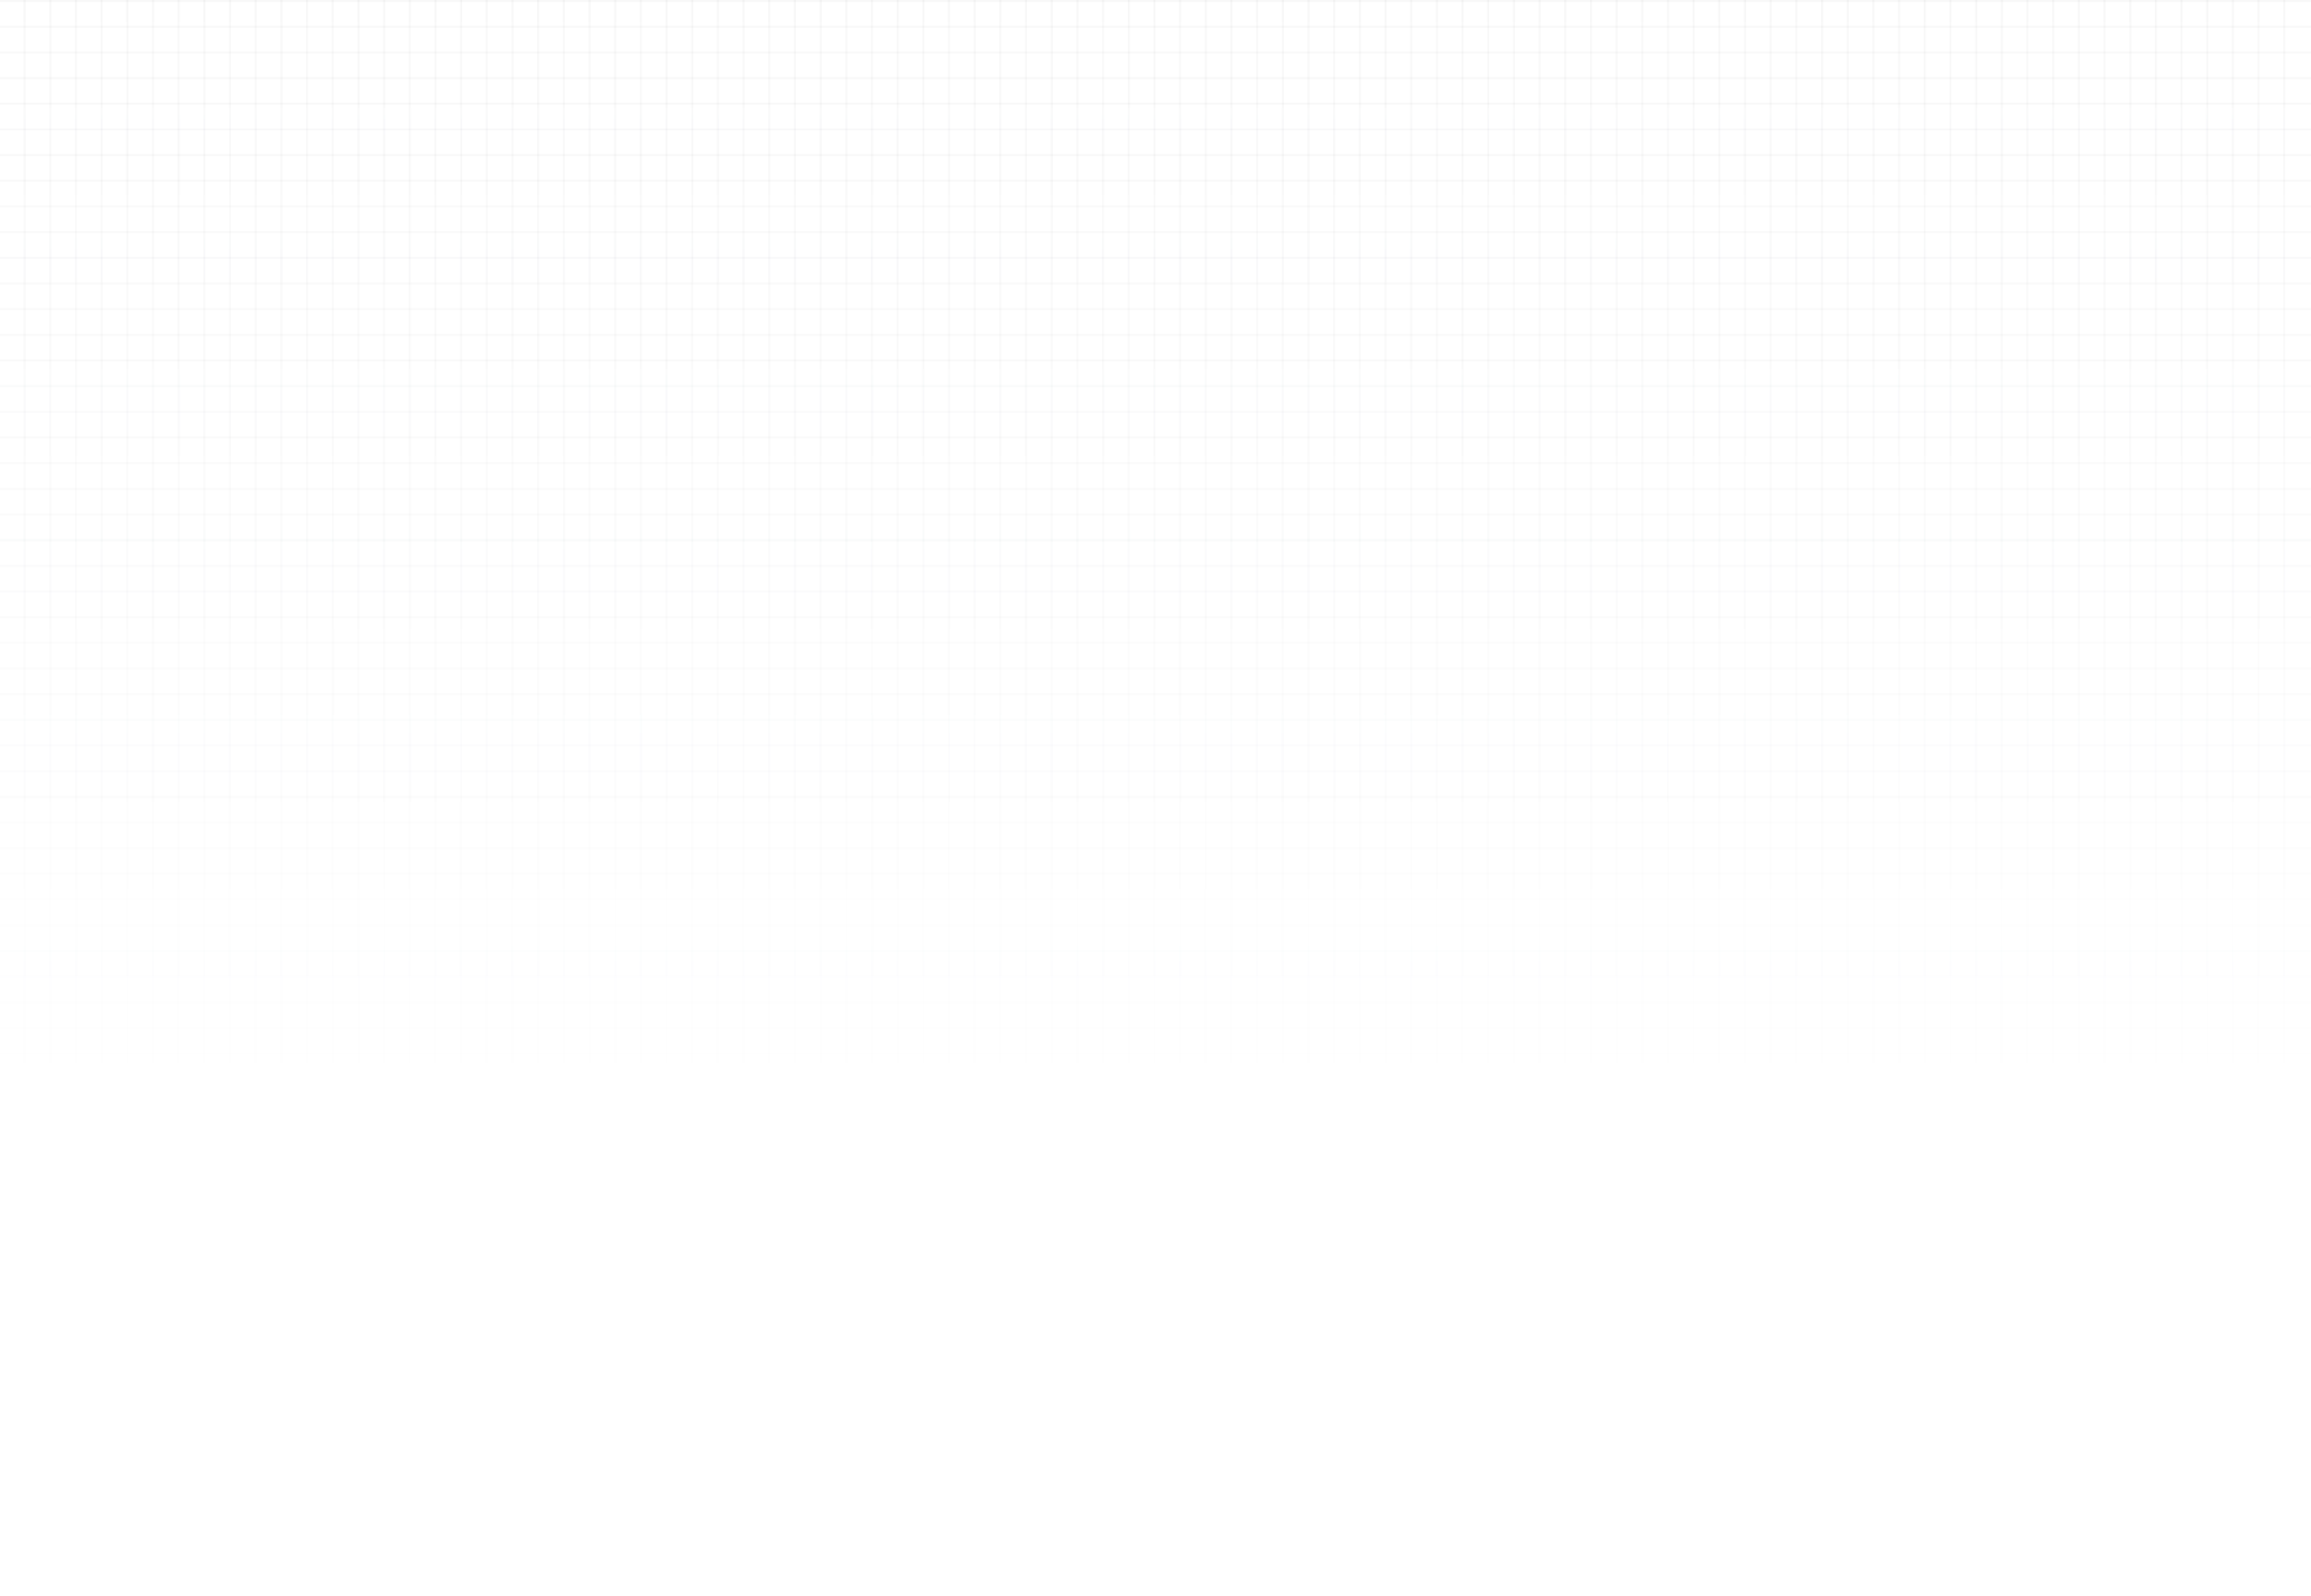<svg width="1728" height="1194" viewBox="0 0 1728 1194" fill="none" xmlns="http://www.w3.org/2000/svg">
<path fill-rule="evenodd" clip-rule="evenodd" d="M17.6 1193.6L17.6 0L19.2 6.99383e-08L19.2 1193.6H17.6Z" fill="url(#paint0_linear_317_100)" fill-opacity="0.05"/>
<path fill-rule="evenodd" clip-rule="evenodd" d="M0 6.99387e-08L1728 6.99383e-08V1.6H0V6.99387e-08Z" fill="url(#paint1_linear_317_100)" fill-opacity="0.05"/>
<path fill-rule="evenodd" clip-rule="evenodd" d="M0 19.2H1728V20.8H0V19.2Z" fill="url(#paint2_linear_317_100)" fill-opacity="0.05"/>
<path fill-rule="evenodd" clip-rule="evenodd" d="M0 38.4H1728V40H0V38.4Z" fill="url(#paint3_linear_317_100)" fill-opacity="0.05"/>
<path fill-rule="evenodd" clip-rule="evenodd" d="M0 57.6H1728V59.2H0V57.6Z" fill="url(#paint4_linear_317_100)" fill-opacity="0.05"/>
<path fill-rule="evenodd" clip-rule="evenodd" d="M0 76.8H1728V78.4H0V76.8Z" fill="url(#paint5_linear_317_100)" fill-opacity="0.05"/>
<path fill-rule="evenodd" clip-rule="evenodd" d="M0 96H1728V97.6H0V96Z" fill="url(#paint6_linear_317_100)" fill-opacity="0.05"/>
<path fill-rule="evenodd" clip-rule="evenodd" d="M0 115.2H1728V116.8H0V115.2Z" fill="url(#paint7_linear_317_100)" fill-opacity="0.05"/>
<path fill-rule="evenodd" clip-rule="evenodd" d="M0 134.4H1728V136H0V134.4Z" fill="url(#paint8_linear_317_100)" fill-opacity="0.05"/>
<path fill-rule="evenodd" clip-rule="evenodd" d="M0 153.6H1728V155.2H0V153.6Z" fill="url(#paint9_linear_317_100)" fill-opacity="0.05"/>
<path fill-rule="evenodd" clip-rule="evenodd" d="M0 172.8H1728V174.4H0V172.8Z" fill="url(#paint10_linear_317_100)" fill-opacity="0.05"/>
<path fill-rule="evenodd" clip-rule="evenodd" d="M0 192H1728V193.6H0V192Z" fill="url(#paint11_linear_317_100)" fill-opacity="0.05"/>
<path fill-rule="evenodd" clip-rule="evenodd" d="M0 211.2H1728V212.8H0V211.2Z" fill="url(#paint12_linear_317_100)" fill-opacity="0.05"/>
<path fill-rule="evenodd" clip-rule="evenodd" d="M0 230.4H1728V232H0V230.4Z" fill="url(#paint13_linear_317_100)" fill-opacity="0.05"/>
<path fill-rule="evenodd" clip-rule="evenodd" d="M0 249.6H1728V251.2H0V249.6Z" fill="url(#paint14_linear_317_100)" fill-opacity="0.05"/>
<path fill-rule="evenodd" clip-rule="evenodd" d="M0 268.8H1728V270.4H0V268.8Z" fill="url(#paint15_linear_317_100)" fill-opacity="0.05"/>
<path fill-rule="evenodd" clip-rule="evenodd" d="M0 288H1728V289.6H0V288Z" fill="url(#paint16_linear_317_100)" fill-opacity="0.05"/>
<path fill-rule="evenodd" clip-rule="evenodd" d="M0 307.2H1728V308.8H0V307.2Z" fill="url(#paint17_linear_317_100)" fill-opacity="0.05"/>
<path fill-rule="evenodd" clip-rule="evenodd" d="M0 326.4H1728V328H0V326.4Z" fill="url(#paint18_linear_317_100)" fill-opacity="0.05"/>
<path fill-rule="evenodd" clip-rule="evenodd" d="M0 345.6H1728V347.2H0V345.6Z" fill="url(#paint19_linear_317_100)" fill-opacity="0.05"/>
<path fill-rule="evenodd" clip-rule="evenodd" d="M0 364.8H1728V366.4H0V364.8Z" fill="url(#paint20_linear_317_100)" fill-opacity="0.05"/>
<path fill-rule="evenodd" clip-rule="evenodd" d="M0 384H1728V385.6H0V384Z" fill="url(#paint21_linear_317_100)" fill-opacity="0.05"/>
<path fill-rule="evenodd" clip-rule="evenodd" d="M0 403.2H1728V404.8H0V403.2Z" fill="url(#paint22_linear_317_100)" fill-opacity="0.05"/>
<path fill-rule="evenodd" clip-rule="evenodd" d="M0 422.4H1728V424H0V422.4Z" fill="url(#paint23_linear_317_100)" fill-opacity="0.05"/>
<path fill-rule="evenodd" clip-rule="evenodd" d="M0 441.6H1728V443.2H0V441.6Z" fill="url(#paint24_linear_317_100)" fill-opacity="0.05"/>
<path fill-rule="evenodd" clip-rule="evenodd" d="M0 460.8H1728V462.4H0V460.8Z" fill="url(#paint25_linear_317_100)" fill-opacity="0.05"/>
<path fill-rule="evenodd" clip-rule="evenodd" d="M0 480H1728V481.6H0V480Z" fill="url(#paint26_linear_317_100)" fill-opacity="0.05"/>
<path fill-rule="evenodd" clip-rule="evenodd" d="M0 499.2H1728V500.8H0V499.2Z" fill="url(#paint27_linear_317_100)" fill-opacity="0.05"/>
<path fill-rule="evenodd" clip-rule="evenodd" d="M0 518.4H1728V520H0V518.4Z" fill="url(#paint28_linear_317_100)" fill-opacity="0.05"/>
<path fill-rule="evenodd" clip-rule="evenodd" d="M0 537.6H1728V539.2H0V537.6Z" fill="url(#paint29_linear_317_100)" fill-opacity="0.05"/>
<path fill-rule="evenodd" clip-rule="evenodd" d="M0 556.8H1728V558.4H0V556.8Z" fill="url(#paint30_linear_317_100)" fill-opacity="0.05"/>
<path fill-rule="evenodd" clip-rule="evenodd" d="M0 576H1728V577.6H0V576Z" fill="url(#paint31_linear_317_100)" fill-opacity="0.05"/>
<path fill-rule="evenodd" clip-rule="evenodd" d="M0 595.2H1728V596.8H0V595.2Z" fill="url(#paint32_linear_317_100)" fill-opacity="0.05"/>
<path fill-rule="evenodd" clip-rule="evenodd" d="M0 614.4H1728V616H0V614.4Z" fill="url(#paint33_linear_317_100)" fill-opacity="0.05"/>
<path fill-rule="evenodd" clip-rule="evenodd" d="M0 633.6H1728V635.2H0V633.6Z" fill="url(#paint34_linear_317_100)" fill-opacity="0.05"/>
<path fill-rule="evenodd" clip-rule="evenodd" d="M0 652.8H1728V654.4H0V652.8Z" fill="url(#paint35_linear_317_100)" fill-opacity="0.05"/>
<path fill-rule="evenodd" clip-rule="evenodd" d="M0 672H1728V673.6H0V672Z" fill="url(#paint36_linear_317_100)" fill-opacity="0.05"/>
<path fill-rule="evenodd" clip-rule="evenodd" d="M0 691.2H1728V692.8H0V691.2Z" fill="url(#paint37_linear_317_100)" fill-opacity="0.05"/>
<path fill-rule="evenodd" clip-rule="evenodd" d="M0 710.4H1728V712H0V710.4Z" fill="url(#paint38_linear_317_100)" fill-opacity="0.05"/>
<path fill-rule="evenodd" clip-rule="evenodd" d="M0 729.6H1728V731.2H0V729.6Z" fill="url(#paint39_linear_317_100)" fill-opacity="0.05"/>
<path fill-rule="evenodd" clip-rule="evenodd" d="M0 748.8H1728V750.4H0V748.8Z" fill="url(#paint40_linear_317_100)" fill-opacity="0.05"/>
<path fill-rule="evenodd" clip-rule="evenodd" d="M0 768H1728V769.6H0V768Z" fill="url(#paint41_linear_317_100)" fill-opacity="0.05"/>
<path fill-rule="evenodd" clip-rule="evenodd" d="M0 787.2H1728V788.8H0V787.2Z" fill="url(#paint42_linear_317_100)" fill-opacity="0.05"/>
<path fill-rule="evenodd" clip-rule="evenodd" d="M0 806.4H1728V808H0V806.4Z" fill="url(#paint43_linear_317_100)" fill-opacity="0.05"/>
<path fill-rule="evenodd" clip-rule="evenodd" d="M0 825.6H1728V827.2H0V825.6Z" fill="url(#paint44_linear_317_100)" fill-opacity="0.05"/>
<path fill-rule="evenodd" clip-rule="evenodd" d="M0 844.8H1728V846.4H0V844.8Z" fill="url(#paint45_linear_317_100)" fill-opacity="0.05"/>
<path fill-rule="evenodd" clip-rule="evenodd" d="M0 864H1728V865.6H0V864Z" fill="url(#paint46_linear_317_100)" fill-opacity="0.05"/>
<path fill-rule="evenodd" clip-rule="evenodd" d="M0 883.2H1728V884.8H0V883.2Z" fill="url(#paint47_linear_317_100)" fill-opacity="0.05"/>
<path fill-rule="evenodd" clip-rule="evenodd" d="M0 902.4H1728V904H0V902.4Z" fill="url(#paint48_linear_317_100)" fill-opacity="0.05"/>
<path fill-rule="evenodd" clip-rule="evenodd" d="M0 921.6H1728V923.2H0V921.6Z" fill="url(#paint49_linear_317_100)" fill-opacity="0.05"/>
<path fill-rule="evenodd" clip-rule="evenodd" d="M0 940.8H1728V942.4H0V940.8Z" fill="url(#paint50_linear_317_100)" fill-opacity="0.05"/>
<path fill-rule="evenodd" clip-rule="evenodd" d="M0 960H1728V961.6H0V960Z" fill="url(#paint51_linear_317_100)" fill-opacity="0.05"/>
<path fill-rule="evenodd" clip-rule="evenodd" d="M0 979.2H1728V980.8H0V979.2Z" fill="url(#paint52_linear_317_100)" fill-opacity="0.05"/>
<path fill-rule="evenodd" clip-rule="evenodd" d="M0 998.4H1728V1000H0V998.4Z" fill="url(#paint53_linear_317_100)" fill-opacity="0.05"/>
<path fill-rule="evenodd" clip-rule="evenodd" d="M0 1017.6H1728V1019.2H0V1017.6Z" fill="url(#paint54_linear_317_100)" fill-opacity="0.05"/>
<path fill-rule="evenodd" clip-rule="evenodd" d="M0 1036.8H1728V1038.4H0V1036.8Z" fill="url(#paint55_linear_317_100)" fill-opacity="0.05"/>
<path fill-rule="evenodd" clip-rule="evenodd" d="M0 1056H1728V1057.6H0V1056Z" fill="url(#paint56_linear_317_100)" fill-opacity="0.05"/>
<path fill-rule="evenodd" clip-rule="evenodd" d="M0 1075.2H1728V1076.8H0V1075.2Z" fill="url(#paint57_linear_317_100)" fill-opacity="0.05"/>
<path fill-rule="evenodd" clip-rule="evenodd" d="M0 1094.4H1728V1096H0V1094.4Z" fill="url(#paint58_linear_317_100)" fill-opacity="0.05"/>
<path fill-rule="evenodd" clip-rule="evenodd" d="M0 1113.6H1728V1115.2H0V1113.6Z" fill="url(#paint59_linear_317_100)" fill-opacity="0.05"/>
<path fill-rule="evenodd" clip-rule="evenodd" d="M0 1132.8H1728V1134.4H0V1132.8Z" fill="url(#paint60_linear_317_100)" fill-opacity="0.05"/>
<path fill-rule="evenodd" clip-rule="evenodd" d="M0 1152H1728V1153.6H0V1152Z" fill="url(#paint61_linear_317_100)" fill-opacity="0.05"/>
<path fill-rule="evenodd" clip-rule="evenodd" d="M0 1171.2H1728V1172.8H0V1171.2Z" fill="url(#paint62_linear_317_100)" fill-opacity="0.05"/>
<path fill-rule="evenodd" clip-rule="evenodd" d="M0 1190.4H1728V1192H0V1190.4Z" fill="url(#paint63_linear_317_100)" fill-opacity="0.05"/>
<path fill-rule="evenodd" clip-rule="evenodd" d="M36.8 1193.6L36.8 0L38.4 6.99383e-08L38.4 1193.6H36.8Z" fill="url(#paint64_linear_317_100)" fill-opacity="0.05"/>
<path fill-rule="evenodd" clip-rule="evenodd" d="M56 1193.6L56 0L57.6 6.99383e-08L57.6 1193.6H56Z" fill="url(#paint65_linear_317_100)" fill-opacity="0.05"/>
<path fill-rule="evenodd" clip-rule="evenodd" d="M75.2 1193.6L75.2 0L76.8 6.99383e-08L76.8 1193.6H75.2Z" fill="url(#paint66_linear_317_100)" fill-opacity="0.05"/>
<path fill-rule="evenodd" clip-rule="evenodd" d="M94.4 1193.6L94.4 0L96 6.99383e-08L96 1193.6H94.4Z" fill="url(#paint67_linear_317_100)" fill-opacity="0.05"/>
<path fill-rule="evenodd" clip-rule="evenodd" d="M113.6 1193.6L113.6 0L115.2 6.99383e-08L115.2 1193.6H113.6Z" fill="url(#paint68_linear_317_100)" fill-opacity="0.05"/>
<path fill-rule="evenodd" clip-rule="evenodd" d="M132.8 1193.6L132.8 0L134.4 6.99383e-08L134.4 1193.6H132.8Z" fill="url(#paint69_linear_317_100)" fill-opacity="0.05"/>
<path fill-rule="evenodd" clip-rule="evenodd" d="M152 1193.6L152 0L153.6 6.99383e-08L153.6 1193.6H152Z" fill="url(#paint70_linear_317_100)" fill-opacity="0.05"/>
<path fill-rule="evenodd" clip-rule="evenodd" d="M171.2 1193.6L171.2 0L172.8 6.99383e-08L172.8 1193.6H171.2Z" fill="url(#paint71_linear_317_100)" fill-opacity="0.05"/>
<path fill-rule="evenodd" clip-rule="evenodd" d="M190.4 1193.6L190.4 0L192 6.99383e-08L192 1193.6H190.4Z" fill="url(#paint72_linear_317_100)" fill-opacity="0.05"/>
<path fill-rule="evenodd" clip-rule="evenodd" d="M209.6 1193.6L209.6 0L211.2 6.99383e-08L211.2 1193.6H209.6Z" fill="url(#paint73_linear_317_100)" fill-opacity="0.05"/>
<path fill-rule="evenodd" clip-rule="evenodd" d="M228.8 1193.6L228.8 0L230.4 6.99383e-08L230.4 1193.6H228.8Z" fill="url(#paint74_linear_317_100)" fill-opacity="0.05"/>
<path fill-rule="evenodd" clip-rule="evenodd" d="M248 1193.6L248 0L249.6 6.99383e-08L249.6 1193.6H248Z" fill="url(#paint75_linear_317_100)" fill-opacity="0.05"/>
<path fill-rule="evenodd" clip-rule="evenodd" d="M267.2 1193.6L267.2 0L268.8 6.99383e-08L268.8 1193.6H267.2Z" fill="url(#paint76_linear_317_100)" fill-opacity="0.05"/>
<path fill-rule="evenodd" clip-rule="evenodd" d="M286.4 1193.6L286.4 0L288 6.99383e-08L288 1193.6H286.4Z" fill="url(#paint77_linear_317_100)" fill-opacity="0.05"/>
<path fill-rule="evenodd" clip-rule="evenodd" d="M305.6 1193.6L305.6 0L307.2 6.99383e-08L307.2 1193.6H305.6Z" fill="url(#paint78_linear_317_100)" fill-opacity="0.05"/>
<path fill-rule="evenodd" clip-rule="evenodd" d="M324.8 1193.6L324.8 0L326.4 6.99383e-08L326.4 1193.6H324.8Z" fill="url(#paint79_linear_317_100)" fill-opacity="0.05"/>
<path fill-rule="evenodd" clip-rule="evenodd" d="M344 1193.6L344 0L345.6 6.99383e-08L345.6 1193.6H344Z" fill="url(#paint80_linear_317_100)" fill-opacity="0.05"/>
<path fill-rule="evenodd" clip-rule="evenodd" d="M363.2 1193.6L363.2 0L364.8 6.99383e-08L364.8 1193.6H363.2Z" fill="url(#paint81_linear_317_100)" fill-opacity="0.05"/>
<path fill-rule="evenodd" clip-rule="evenodd" d="M382.4 1193.6L382.4 0L384 6.99383e-08L384 1193.6H382.4Z" fill="url(#paint82_linear_317_100)" fill-opacity="0.05"/>
<path fill-rule="evenodd" clip-rule="evenodd" d="M401.6 1193.6L401.6 0L403.2 6.99383e-08L403.2 1193.6H401.6Z" fill="url(#paint83_linear_317_100)" fill-opacity="0.05"/>
<path fill-rule="evenodd" clip-rule="evenodd" d="M420.8 1193.6L420.8 0L422.4 6.99383e-08L422.4 1193.6H420.8Z" fill="url(#paint84_linear_317_100)" fill-opacity="0.05"/>
<path fill-rule="evenodd" clip-rule="evenodd" d="M440 1193.6L440 0L441.6 6.99383e-08L441.6 1193.6H440Z" fill="url(#paint85_linear_317_100)" fill-opacity="0.05"/>
<path fill-rule="evenodd" clip-rule="evenodd" d="M459.2 1193.6L459.2 0L460.8 6.99383e-08L460.8 1193.6H459.2Z" fill="url(#paint86_linear_317_100)" fill-opacity="0.05"/>
<path fill-rule="evenodd" clip-rule="evenodd" d="M478.4 1193.6L478.4 0L480 6.99383e-08L480 1193.6H478.4Z" fill="url(#paint87_linear_317_100)" fill-opacity="0.05"/>
<path fill-rule="evenodd" clip-rule="evenodd" d="M497.6 1193.6L497.6 0L499.2 6.99383e-08L499.2 1193.6H497.6Z" fill="url(#paint88_linear_317_100)" fill-opacity="0.05"/>
<path fill-rule="evenodd" clip-rule="evenodd" d="M516.8 1193.6L516.8 0L518.4 6.99383e-08L518.4 1193.6H516.8Z" fill="url(#paint89_linear_317_100)" fill-opacity="0.05"/>
<path fill-rule="evenodd" clip-rule="evenodd" d="M536 1193.6L536 0L537.6 6.99383e-08L537.6 1193.6H536Z" fill="url(#paint90_linear_317_100)" fill-opacity="0.05"/>
<path fill-rule="evenodd" clip-rule="evenodd" d="M555.2 1193.6L555.2 0L556.8 6.99383e-08L556.8 1193.6H555.2Z" fill="url(#paint91_linear_317_100)" fill-opacity="0.05"/>
<path fill-rule="evenodd" clip-rule="evenodd" d="M574.4 1193.6L574.4 0L576 6.99383e-08L576 1193.6H574.4Z" fill="url(#paint92_linear_317_100)" fill-opacity="0.05"/>
<path fill-rule="evenodd" clip-rule="evenodd" d="M593.6 1193.6L593.6 0L595.2 6.99383e-08L595.2 1193.6H593.6Z" fill="url(#paint93_linear_317_100)" fill-opacity="0.05"/>
<path fill-rule="evenodd" clip-rule="evenodd" d="M612.8 1193.6L612.8 0L614.4 6.99383e-08L614.4 1193.6H612.8Z" fill="url(#paint94_linear_317_100)" fill-opacity="0.05"/>
<path fill-rule="evenodd" clip-rule="evenodd" d="M632 1193.6L632 0L633.6 6.99383e-08L633.6 1193.6H632Z" fill="url(#paint95_linear_317_100)" fill-opacity="0.05"/>
<path fill-rule="evenodd" clip-rule="evenodd" d="M651.2 1193.6L651.2 0L652.8 6.99383e-08L652.8 1193.6H651.2Z" fill="url(#paint96_linear_317_100)" fill-opacity="0.05"/>
<path fill-rule="evenodd" clip-rule="evenodd" d="M670.4 1193.6L670.4 0L672 6.99383e-08L672 1193.6H670.4Z" fill="url(#paint97_linear_317_100)" fill-opacity="0.05"/>
<path fill-rule="evenodd" clip-rule="evenodd" d="M689.6 1193.6L689.6 0L691.2 6.99383e-08L691.2 1193.6H689.6Z" fill="url(#paint98_linear_317_100)" fill-opacity="0.05"/>
<path fill-rule="evenodd" clip-rule="evenodd" d="M708.8 1193.6L708.8 0L710.4 6.99383e-08L710.4 1193.6H708.8Z" fill="url(#paint99_linear_317_100)" fill-opacity="0.05"/>
<path fill-rule="evenodd" clip-rule="evenodd" d="M728 1193.6L728 0L729.6 6.99383e-08L729.6 1193.6H728Z" fill="url(#paint100_linear_317_100)" fill-opacity="0.05"/>
<path fill-rule="evenodd" clip-rule="evenodd" d="M747.2 1193.6L747.2 0L748.8 6.99383e-08L748.8 1193.6H747.2Z" fill="url(#paint101_linear_317_100)" fill-opacity="0.05"/>
<path fill-rule="evenodd" clip-rule="evenodd" d="M766.4 1193.6L766.4 0L768 6.99383e-08L768 1193.6H766.4Z" fill="url(#paint102_linear_317_100)" fill-opacity="0.05"/>
<path fill-rule="evenodd" clip-rule="evenodd" d="M785.6 1193.6L785.6 0L787.2 6.99383e-08L787.2 1193.6H785.6Z" fill="url(#paint103_linear_317_100)" fill-opacity="0.05"/>
<path fill-rule="evenodd" clip-rule="evenodd" d="M804.8 1193.6L804.8 0L806.4 6.99383e-08L806.4 1193.6H804.8Z" fill="url(#paint104_linear_317_100)" fill-opacity="0.05"/>
<path fill-rule="evenodd" clip-rule="evenodd" d="M824 1193.6L824 0L825.6 6.99383e-08L825.6 1193.6H824Z" fill="url(#paint105_linear_317_100)" fill-opacity="0.05"/>
<path fill-rule="evenodd" clip-rule="evenodd" d="M843.2 1193.6L843.2 0L844.8 6.99383e-08L844.8 1193.6H843.2Z" fill="url(#paint106_linear_317_100)" fill-opacity="0.05"/>
<path fill-rule="evenodd" clip-rule="evenodd" d="M862.4 1193.6L862.4 0L864 6.99383e-08L864 1193.6H862.4Z" fill="url(#paint107_linear_317_100)" fill-opacity="0.05"/>
<path fill-rule="evenodd" clip-rule="evenodd" d="M881.6 1193.6L881.6 0L883.2 6.99383e-08L883.2 1193.6H881.6Z" fill="url(#paint108_linear_317_100)" fill-opacity="0.05"/>
<path fill-rule="evenodd" clip-rule="evenodd" d="M900.8 1193.6L900.8 0L902.4 6.99383e-08L902.4 1193.6H900.8Z" fill="url(#paint109_linear_317_100)" fill-opacity="0.05"/>
<path fill-rule="evenodd" clip-rule="evenodd" d="M920 1193.6L920 0L921.6 6.99383e-08L921.6 1193.6H920Z" fill="url(#paint110_linear_317_100)" fill-opacity="0.05"/>
<path fill-rule="evenodd" clip-rule="evenodd" d="M939.2 1193.6L939.2 0L940.8 6.99383e-08L940.8 1193.6H939.2Z" fill="url(#paint111_linear_317_100)" fill-opacity="0.05"/>
<path fill-rule="evenodd" clip-rule="evenodd" d="M958.4 1193.6L958.4 0L960 6.99383e-08L960 1193.6H958.4Z" fill="url(#paint112_linear_317_100)" fill-opacity="0.05"/>
<path fill-rule="evenodd" clip-rule="evenodd" d="M977.6 1193.6L977.6 0L979.2 6.99383e-08L979.2 1193.6H977.6Z" fill="url(#paint113_linear_317_100)" fill-opacity="0.05"/>
<path fill-rule="evenodd" clip-rule="evenodd" d="M996.8 1193.6L996.8 0L998.4 6.99383e-08L998.4 1193.6H996.8Z" fill="url(#paint114_linear_317_100)" fill-opacity="0.05"/>
<path fill-rule="evenodd" clip-rule="evenodd" d="M1016 1193.6L1016 0L1017.6 6.99383e-08L1017.6 1193.6H1016Z" fill="url(#paint115_linear_317_100)" fill-opacity="0.05"/>
<path fill-rule="evenodd" clip-rule="evenodd" d="M1035.2 1193.6L1035.2 0L1036.8 6.99383e-08L1036.8 1193.6H1035.2Z" fill="url(#paint116_linear_317_100)" fill-opacity="0.05"/>
<path fill-rule="evenodd" clip-rule="evenodd" d="M1054.4 1193.6L1054.4 0L1056 6.99383e-08L1056 1193.6H1054.4Z" fill="url(#paint117_linear_317_100)" fill-opacity="0.05"/>
<path fill-rule="evenodd" clip-rule="evenodd" d="M1073.6 1193.6L1073.6 0L1075.2 6.99383e-08L1075.2 1193.6H1073.6Z" fill="url(#paint118_linear_317_100)" fill-opacity="0.05"/>
<path fill-rule="evenodd" clip-rule="evenodd" d="M1092.8 1193.6L1092.8 0L1094.4 6.99383e-08L1094.4 1193.6H1092.8Z" fill="url(#paint119_linear_317_100)" fill-opacity="0.05"/>
<path fill-rule="evenodd" clip-rule="evenodd" d="M1112 1193.6L1112 0L1113.6 6.99383e-08L1113.6 1193.6H1112Z" fill="url(#paint120_linear_317_100)" fill-opacity="0.05"/>
<path fill-rule="evenodd" clip-rule="evenodd" d="M1131.2 1193.6L1131.2 0L1132.8 6.99383e-08L1132.8 1193.6H1131.2Z" fill="url(#paint121_linear_317_100)" fill-opacity="0.05"/>
<path fill-rule="evenodd" clip-rule="evenodd" d="M1150.4 1193.6L1150.4 0L1152 6.99383e-08L1152 1193.6H1150.4Z" fill="url(#paint122_linear_317_100)" fill-opacity="0.05"/>
<path fill-rule="evenodd" clip-rule="evenodd" d="M1169.6 1193.6L1169.6 0L1171.2 6.99383e-08L1171.2 1193.6H1169.6Z" fill="url(#paint123_linear_317_100)" fill-opacity="0.05"/>
<path fill-rule="evenodd" clip-rule="evenodd" d="M1188.8 1193.6L1188.8 0L1190.4 6.99383e-08L1190.4 1193.6H1188.8Z" fill="url(#paint124_linear_317_100)" fill-opacity="0.05"/>
<path fill-rule="evenodd" clip-rule="evenodd" d="M1208 1193.6L1208 0L1209.6 6.99383e-08L1209.6 1193.6H1208Z" fill="url(#paint125_linear_317_100)" fill-opacity="0.05"/>
<path fill-rule="evenodd" clip-rule="evenodd" d="M1227.2 1193.6L1227.2 0L1228.8 6.99383e-08L1228.8 1193.6H1227.2Z" fill="url(#paint126_linear_317_100)" fill-opacity="0.05"/>
<path fill-rule="evenodd" clip-rule="evenodd" d="M1246.4 1193.6L1246.4 0L1248 6.99383e-08L1248 1193.6H1246.4Z" fill="url(#paint127_linear_317_100)" fill-opacity="0.05"/>
<path fill-rule="evenodd" clip-rule="evenodd" d="M1265.6 1193.6L1265.6 0L1267.2 6.99383e-08L1267.2 1193.6H1265.6Z" fill="url(#paint128_linear_317_100)" fill-opacity="0.05"/>
<path fill-rule="evenodd" clip-rule="evenodd" d="M1284.8 1193.6L1284.8 0L1286.4 6.99383e-08L1286.4 1193.6H1284.8Z" fill="url(#paint129_linear_317_100)" fill-opacity="0.05"/>
<path fill-rule="evenodd" clip-rule="evenodd" d="M1304 1193.6L1304 0L1305.6 6.99383e-08L1305.6 1193.6H1304Z" fill="url(#paint130_linear_317_100)" fill-opacity="0.05"/>
<path fill-rule="evenodd" clip-rule="evenodd" d="M1323.2 1193.6L1323.2 0L1324.8 6.99383e-08L1324.8 1193.6H1323.2Z" fill="url(#paint131_linear_317_100)" fill-opacity="0.05"/>
<path fill-rule="evenodd" clip-rule="evenodd" d="M1342.4 1193.6L1342.4 0L1344 6.99383e-08L1344 1193.6H1342.4Z" fill="url(#paint132_linear_317_100)" fill-opacity="0.05"/>
<path fill-rule="evenodd" clip-rule="evenodd" d="M1361.6 1193.6L1361.6 0L1363.2 6.99383e-08L1363.2 1193.6H1361.6Z" fill="url(#paint133_linear_317_100)" fill-opacity="0.05"/>
<path fill-rule="evenodd" clip-rule="evenodd" d="M1380.8 1193.6L1380.8 0L1382.4 6.99383e-08L1382.4 1193.6H1380.8Z" fill="url(#paint134_linear_317_100)" fill-opacity="0.05"/>
<path fill-rule="evenodd" clip-rule="evenodd" d="M1400 1193.6L1400 0L1401.6 6.99383e-08L1401.6 1193.6H1400Z" fill="url(#paint135_linear_317_100)" fill-opacity="0.05"/>
<path fill-rule="evenodd" clip-rule="evenodd" d="M1419.2 1193.6L1419.2 0L1420.8 6.99383e-08L1420.8 1193.6H1419.2Z" fill="url(#paint136_linear_317_100)" fill-opacity="0.05"/>
<path fill-rule="evenodd" clip-rule="evenodd" d="M1438.4 1193.6L1438.4 0L1440 6.99383e-08L1440 1193.6H1438.4Z" fill="url(#paint137_linear_317_100)" fill-opacity="0.05"/>
<path fill-rule="evenodd" clip-rule="evenodd" d="M1457.6 1193.6L1457.6 0L1459.2 6.99383e-08L1459.2 1193.6H1457.6Z" fill="url(#paint138_linear_317_100)" fill-opacity="0.05"/>
<path fill-rule="evenodd" clip-rule="evenodd" d="M1476.8 1193.6L1476.8 0L1478.4 6.99383e-08L1478.4 1193.6H1476.8Z" fill="url(#paint139_linear_317_100)" fill-opacity="0.05"/>
<path fill-rule="evenodd" clip-rule="evenodd" d="M1496 1193.6L1496 0L1497.6 6.99383e-08L1497.6 1193.6H1496Z" fill="url(#paint140_linear_317_100)" fill-opacity="0.05"/>
<path fill-rule="evenodd" clip-rule="evenodd" d="M1515.2 1193.6L1515.2 0L1516.8 6.99383e-08L1516.8 1193.6H1515.2Z" fill="url(#paint141_linear_317_100)" fill-opacity="0.05"/>
<path fill-rule="evenodd" clip-rule="evenodd" d="M1534.4 1193.6L1534.4 0L1536 6.99383e-08L1536 1193.6H1534.4Z" fill="url(#paint142_linear_317_100)" fill-opacity="0.05"/>
<path fill-rule="evenodd" clip-rule="evenodd" d="M1553.6 1193.6L1553.6 0L1555.2 6.99383e-08L1555.2 1193.6H1553.6Z" fill="url(#paint143_linear_317_100)" fill-opacity="0.05"/>
<path fill-rule="evenodd" clip-rule="evenodd" d="M1572.8 1193.6L1572.8 0L1574.4 6.99383e-08L1574.4 1193.6H1572.8Z" fill="url(#paint144_linear_317_100)" fill-opacity="0.05"/>
<path fill-rule="evenodd" clip-rule="evenodd" d="M1592 1193.6L1592 0L1593.6 6.99383e-08L1593.6 1193.6H1592Z" fill="url(#paint145_linear_317_100)" fill-opacity="0.05"/>
<path fill-rule="evenodd" clip-rule="evenodd" d="M1611.2 1193.6L1611.2 0L1612.8 6.99383e-08L1612.8 1193.6H1611.2Z" fill="url(#paint146_linear_317_100)" fill-opacity="0.05"/>
<path fill-rule="evenodd" clip-rule="evenodd" d="M1630.4 1193.6L1630.4 0L1632 6.99383e-08L1632 1193.6H1630.4Z" fill="url(#paint147_linear_317_100)" fill-opacity="0.05"/>
<path fill-rule="evenodd" clip-rule="evenodd" d="M1649.6 1193.6V0L1651.2 6.99383e-08V1193.6H1649.6Z" fill="url(#paint148_linear_317_100)" fill-opacity="0.05"/>
<path fill-rule="evenodd" clip-rule="evenodd" d="M1668.8 1193.6V0L1670.4 6.99383e-08V1193.6H1668.8Z" fill="url(#paint149_linear_317_100)" fill-opacity="0.05"/>
<path fill-rule="evenodd" clip-rule="evenodd" d="M1688 1193.6V0L1689.6 6.99383e-08V1193.6H1688Z" fill="url(#paint150_linear_317_100)" fill-opacity="0.05"/>
<path fill-rule="evenodd" clip-rule="evenodd" d="M1707.2 1193.6V0L1708.8 6.99383e-08V1193.6H1707.2Z" fill="url(#paint151_linear_317_100)" fill-opacity="0.05"/>
<defs>
<linearGradient id="paint0_linear_317_100" x1="864" y1="0" x2="864" y2="1193.6" gradientUnits="userSpaceOnUse">
<stop stop-color="#828282"/>
<stop offset="0.693" stop-color="#3B445B" stop-opacity="0"/>
</linearGradient>
<linearGradient id="paint1_linear_317_100" x1="864" y1="0" x2="864" y2="1193.6" gradientUnits="userSpaceOnUse">
<stop stop-color="#828282"/>
<stop offset="0.693" stop-color="#3B445B" stop-opacity="0"/>
</linearGradient>
<linearGradient id="paint2_linear_317_100" x1="864" y1="0" x2="864" y2="1193.6" gradientUnits="userSpaceOnUse">
<stop stop-color="#828282"/>
<stop offset="0.693" stop-color="#3B445B" stop-opacity="0"/>
</linearGradient>
<linearGradient id="paint3_linear_317_100" x1="864" y1="0" x2="864" y2="1193.6" gradientUnits="userSpaceOnUse">
<stop stop-color="#828282"/>
<stop offset="0.693" stop-color="#3B445B" stop-opacity="0"/>
</linearGradient>
<linearGradient id="paint4_linear_317_100" x1="864" y1="0" x2="864" y2="1193.6" gradientUnits="userSpaceOnUse">
<stop stop-color="#828282"/>
<stop offset="0.693" stop-color="#3B445B" stop-opacity="0"/>
</linearGradient>
<linearGradient id="paint5_linear_317_100" x1="864" y1="0" x2="864" y2="1193.6" gradientUnits="userSpaceOnUse">
<stop stop-color="#828282"/>
<stop offset="0.693" stop-color="#3B445B" stop-opacity="0"/>
</linearGradient>
<linearGradient id="paint6_linear_317_100" x1="864" y1="0" x2="864" y2="1193.6" gradientUnits="userSpaceOnUse">
<stop stop-color="#828282"/>
<stop offset="0.693" stop-color="#3B445B" stop-opacity="0"/>
</linearGradient>
<linearGradient id="paint7_linear_317_100" x1="864" y1="0" x2="864" y2="1193.6" gradientUnits="userSpaceOnUse">
<stop stop-color="#828282"/>
<stop offset="0.693" stop-color="#3B445B" stop-opacity="0"/>
</linearGradient>
<linearGradient id="paint8_linear_317_100" x1="864" y1="0" x2="864" y2="1193.6" gradientUnits="userSpaceOnUse">
<stop stop-color="#828282"/>
<stop offset="0.693" stop-color="#3B445B" stop-opacity="0"/>
</linearGradient>
<linearGradient id="paint9_linear_317_100" x1="864" y1="0" x2="864" y2="1193.6" gradientUnits="userSpaceOnUse">
<stop stop-color="#828282"/>
<stop offset="0.693" stop-color="#3B445B" stop-opacity="0"/>
</linearGradient>
<linearGradient id="paint10_linear_317_100" x1="864" y1="0" x2="864" y2="1193.6" gradientUnits="userSpaceOnUse">
<stop stop-color="#828282"/>
<stop offset="0.693" stop-color="#3B445B" stop-opacity="0"/>
</linearGradient>
<linearGradient id="paint11_linear_317_100" x1="864" y1="0" x2="864" y2="1193.6" gradientUnits="userSpaceOnUse">
<stop stop-color="#828282"/>
<stop offset="0.693" stop-color="#3B445B" stop-opacity="0"/>
</linearGradient>
<linearGradient id="paint12_linear_317_100" x1="864" y1="0" x2="864" y2="1193.6" gradientUnits="userSpaceOnUse">
<stop stop-color="#828282"/>
<stop offset="0.693" stop-color="#3B445B" stop-opacity="0"/>
</linearGradient>
<linearGradient id="paint13_linear_317_100" x1="864" y1="0" x2="864" y2="1193.6" gradientUnits="userSpaceOnUse">
<stop stop-color="#828282"/>
<stop offset="0.693" stop-color="#3B445B" stop-opacity="0"/>
</linearGradient>
<linearGradient id="paint14_linear_317_100" x1="864" y1="0" x2="864" y2="1193.6" gradientUnits="userSpaceOnUse">
<stop stop-color="#828282"/>
<stop offset="0.693" stop-color="#3B445B" stop-opacity="0"/>
</linearGradient>
<linearGradient id="paint15_linear_317_100" x1="864" y1="0" x2="864" y2="1193.6" gradientUnits="userSpaceOnUse">
<stop stop-color="#828282"/>
<stop offset="0.693" stop-color="#3B445B" stop-opacity="0"/>
</linearGradient>
<linearGradient id="paint16_linear_317_100" x1="864" y1="0" x2="864" y2="1193.6" gradientUnits="userSpaceOnUse">
<stop stop-color="#828282"/>
<stop offset="0.693" stop-color="#3B445B" stop-opacity="0"/>
</linearGradient>
<linearGradient id="paint17_linear_317_100" x1="864" y1="0" x2="864" y2="1193.6" gradientUnits="userSpaceOnUse">
<stop stop-color="#828282"/>
<stop offset="0.693" stop-color="#3B445B" stop-opacity="0"/>
</linearGradient>
<linearGradient id="paint18_linear_317_100" x1="864" y1="0" x2="864" y2="1193.6" gradientUnits="userSpaceOnUse">
<stop stop-color="#828282"/>
<stop offset="0.693" stop-color="#3B445B" stop-opacity="0"/>
</linearGradient>
<linearGradient id="paint19_linear_317_100" x1="864" y1="0" x2="864" y2="1193.6" gradientUnits="userSpaceOnUse">
<stop stop-color="#828282"/>
<stop offset="0.693" stop-color="#3B445B" stop-opacity="0"/>
</linearGradient>
<linearGradient id="paint20_linear_317_100" x1="864" y1="0" x2="864" y2="1193.6" gradientUnits="userSpaceOnUse">
<stop stop-color="#828282"/>
<stop offset="0.693" stop-color="#3B445B" stop-opacity="0"/>
</linearGradient>
<linearGradient id="paint21_linear_317_100" x1="864" y1="0" x2="864" y2="1193.6" gradientUnits="userSpaceOnUse">
<stop stop-color="#828282"/>
<stop offset="0.693" stop-color="#3B445B" stop-opacity="0"/>
</linearGradient>
<linearGradient id="paint22_linear_317_100" x1="864" y1="0" x2="864" y2="1193.6" gradientUnits="userSpaceOnUse">
<stop stop-color="#828282"/>
<stop offset="0.693" stop-color="#3B445B" stop-opacity="0"/>
</linearGradient>
<linearGradient id="paint23_linear_317_100" x1="864" y1="0" x2="864" y2="1193.6" gradientUnits="userSpaceOnUse">
<stop stop-color="#828282"/>
<stop offset="0.693" stop-color="#3B445B" stop-opacity="0"/>
</linearGradient>
<linearGradient id="paint24_linear_317_100" x1="864" y1="0" x2="864" y2="1193.6" gradientUnits="userSpaceOnUse">
<stop stop-color="#828282"/>
<stop offset="0.693" stop-color="#3B445B" stop-opacity="0"/>
</linearGradient>
<linearGradient id="paint25_linear_317_100" x1="864" y1="0" x2="864" y2="1193.6" gradientUnits="userSpaceOnUse">
<stop stop-color="#828282"/>
<stop offset="0.693" stop-color="#3B445B" stop-opacity="0"/>
</linearGradient>
<linearGradient id="paint26_linear_317_100" x1="864" y1="0" x2="864" y2="1193.6" gradientUnits="userSpaceOnUse">
<stop stop-color="#828282"/>
<stop offset="0.693" stop-color="#3B445B" stop-opacity="0"/>
</linearGradient>
<linearGradient id="paint27_linear_317_100" x1="864" y1="0" x2="864" y2="1193.6" gradientUnits="userSpaceOnUse">
<stop stop-color="#828282"/>
<stop offset="0.693" stop-color="#3B445B" stop-opacity="0"/>
</linearGradient>
<linearGradient id="paint28_linear_317_100" x1="864" y1="0" x2="864" y2="1193.6" gradientUnits="userSpaceOnUse">
<stop stop-color="#828282"/>
<stop offset="0.693" stop-color="#3B445B" stop-opacity="0"/>
</linearGradient>
<linearGradient id="paint29_linear_317_100" x1="864" y1="0" x2="864" y2="1193.6" gradientUnits="userSpaceOnUse">
<stop stop-color="#828282"/>
<stop offset="0.693" stop-color="#3B445B" stop-opacity="0"/>
</linearGradient>
<linearGradient id="paint30_linear_317_100" x1="864" y1="0" x2="864" y2="1193.6" gradientUnits="userSpaceOnUse">
<stop stop-color="#828282"/>
<stop offset="0.693" stop-color="#3B445B" stop-opacity="0"/>
</linearGradient>
<linearGradient id="paint31_linear_317_100" x1="864" y1="0" x2="864" y2="1193.6" gradientUnits="userSpaceOnUse">
<stop stop-color="#828282"/>
<stop offset="0.693" stop-color="#3B445B" stop-opacity="0"/>
</linearGradient>
<linearGradient id="paint32_linear_317_100" x1="864" y1="0" x2="864" y2="1193.6" gradientUnits="userSpaceOnUse">
<stop stop-color="#828282"/>
<stop offset="0.693" stop-color="#3B445B" stop-opacity="0"/>
</linearGradient>
<linearGradient id="paint33_linear_317_100" x1="864" y1="0" x2="864" y2="1193.6" gradientUnits="userSpaceOnUse">
<stop stop-color="#828282"/>
<stop offset="0.693" stop-color="#3B445B" stop-opacity="0"/>
</linearGradient>
<linearGradient id="paint34_linear_317_100" x1="864" y1="0" x2="864" y2="1193.6" gradientUnits="userSpaceOnUse">
<stop stop-color="#828282"/>
<stop offset="0.693" stop-color="#3B445B" stop-opacity="0"/>
</linearGradient>
<linearGradient id="paint35_linear_317_100" x1="864" y1="0" x2="864" y2="1193.6" gradientUnits="userSpaceOnUse">
<stop stop-color="#828282"/>
<stop offset="0.693" stop-color="#3B445B" stop-opacity="0"/>
</linearGradient>
<linearGradient id="paint36_linear_317_100" x1="864" y1="0" x2="864" y2="1193.6" gradientUnits="userSpaceOnUse">
<stop stop-color="#828282"/>
<stop offset="0.693" stop-color="#3B445B" stop-opacity="0"/>
</linearGradient>
<linearGradient id="paint37_linear_317_100" x1="864" y1="0" x2="864" y2="1193.6" gradientUnits="userSpaceOnUse">
<stop stop-color="#828282"/>
<stop offset="0.693" stop-color="#3B445B" stop-opacity="0"/>
</linearGradient>
<linearGradient id="paint38_linear_317_100" x1="864" y1="0" x2="864" y2="1193.6" gradientUnits="userSpaceOnUse">
<stop stop-color="#828282"/>
<stop offset="0.693" stop-color="#3B445B" stop-opacity="0"/>
</linearGradient>
<linearGradient id="paint39_linear_317_100" x1="864" y1="0" x2="864" y2="1193.6" gradientUnits="userSpaceOnUse">
<stop stop-color="#828282"/>
<stop offset="0.693" stop-color="#3B445B" stop-opacity="0"/>
</linearGradient>
<linearGradient id="paint40_linear_317_100" x1="864" y1="0" x2="864" y2="1193.6" gradientUnits="userSpaceOnUse">
<stop stop-color="#828282"/>
<stop offset="0.693" stop-color="#3B445B" stop-opacity="0"/>
</linearGradient>
<linearGradient id="paint41_linear_317_100" x1="864" y1="0" x2="864" y2="1193.6" gradientUnits="userSpaceOnUse">
<stop stop-color="#828282"/>
<stop offset="0.693" stop-color="#3B445B" stop-opacity="0"/>
</linearGradient>
<linearGradient id="paint42_linear_317_100" x1="864" y1="0" x2="864" y2="1193.6" gradientUnits="userSpaceOnUse">
<stop stop-color="#828282"/>
<stop offset="0.693" stop-color="#3B445B" stop-opacity="0"/>
</linearGradient>
<linearGradient id="paint43_linear_317_100" x1="864" y1="0" x2="864" y2="1193.6" gradientUnits="userSpaceOnUse">
<stop stop-color="#828282"/>
<stop offset="0.693" stop-color="#3B445B" stop-opacity="0"/>
</linearGradient>
<linearGradient id="paint44_linear_317_100" x1="864" y1="0" x2="864" y2="1193.6" gradientUnits="userSpaceOnUse">
<stop stop-color="#828282"/>
<stop offset="0.693" stop-color="#3B445B" stop-opacity="0"/>
</linearGradient>
<linearGradient id="paint45_linear_317_100" x1="864" y1="0" x2="864" y2="1193.6" gradientUnits="userSpaceOnUse">
<stop stop-color="#828282"/>
<stop offset="0.693" stop-color="#3B445B" stop-opacity="0"/>
</linearGradient>
<linearGradient id="paint46_linear_317_100" x1="864" y1="0" x2="864" y2="1193.6" gradientUnits="userSpaceOnUse">
<stop stop-color="#828282"/>
<stop offset="0.693" stop-color="#3B445B" stop-opacity="0"/>
</linearGradient>
<linearGradient id="paint47_linear_317_100" x1="864" y1="0" x2="864" y2="1193.6" gradientUnits="userSpaceOnUse">
<stop stop-color="#828282"/>
<stop offset="0.693" stop-color="#3B445B" stop-opacity="0"/>
</linearGradient>
<linearGradient id="paint48_linear_317_100" x1="864" y1="0" x2="864" y2="1193.6" gradientUnits="userSpaceOnUse">
<stop stop-color="#828282"/>
<stop offset="0.693" stop-color="#3B445B" stop-opacity="0"/>
</linearGradient>
<linearGradient id="paint49_linear_317_100" x1="864" y1="0" x2="864" y2="1193.6" gradientUnits="userSpaceOnUse">
<stop stop-color="#828282"/>
<stop offset="0.693" stop-color="#3B445B" stop-opacity="0"/>
</linearGradient>
<linearGradient id="paint50_linear_317_100" x1="864" y1="0" x2="864" y2="1193.6" gradientUnits="userSpaceOnUse">
<stop stop-color="#828282"/>
<stop offset="0.693" stop-color="#3B445B" stop-opacity="0"/>
</linearGradient>
<linearGradient id="paint51_linear_317_100" x1="864" y1="0" x2="864" y2="1193.6" gradientUnits="userSpaceOnUse">
<stop stop-color="#828282"/>
<stop offset="0.693" stop-color="#3B445B" stop-opacity="0"/>
</linearGradient>
<linearGradient id="paint52_linear_317_100" x1="864" y1="0" x2="864" y2="1193.6" gradientUnits="userSpaceOnUse">
<stop stop-color="#828282"/>
<stop offset="0.693" stop-color="#3B445B" stop-opacity="0"/>
</linearGradient>
<linearGradient id="paint53_linear_317_100" x1="864" y1="0" x2="864" y2="1193.6" gradientUnits="userSpaceOnUse">
<stop stop-color="#828282"/>
<stop offset="0.693" stop-color="#3B445B" stop-opacity="0"/>
</linearGradient>
<linearGradient id="paint54_linear_317_100" x1="864" y1="0" x2="864" y2="1193.6" gradientUnits="userSpaceOnUse">
<stop stop-color="#828282"/>
<stop offset="0.693" stop-color="#3B445B" stop-opacity="0"/>
</linearGradient>
<linearGradient id="paint55_linear_317_100" x1="864" y1="0" x2="864" y2="1193.6" gradientUnits="userSpaceOnUse">
<stop stop-color="#828282"/>
<stop offset="0.693" stop-color="#3B445B" stop-opacity="0"/>
</linearGradient>
<linearGradient id="paint56_linear_317_100" x1="864" y1="0" x2="864" y2="1193.6" gradientUnits="userSpaceOnUse">
<stop stop-color="#828282"/>
<stop offset="0.693" stop-color="#3B445B" stop-opacity="0"/>
</linearGradient>
<linearGradient id="paint57_linear_317_100" x1="864" y1="0" x2="864" y2="1193.6" gradientUnits="userSpaceOnUse">
<stop stop-color="#828282"/>
<stop offset="0.693" stop-color="#3B445B" stop-opacity="0"/>
</linearGradient>
<linearGradient id="paint58_linear_317_100" x1="864" y1="0" x2="864" y2="1193.6" gradientUnits="userSpaceOnUse">
<stop stop-color="#828282"/>
<stop offset="0.693" stop-color="#3B445B" stop-opacity="0"/>
</linearGradient>
<linearGradient id="paint59_linear_317_100" x1="864" y1="0" x2="864" y2="1193.6" gradientUnits="userSpaceOnUse">
<stop stop-color="#828282"/>
<stop offset="0.693" stop-color="#3B445B" stop-opacity="0"/>
</linearGradient>
<linearGradient id="paint60_linear_317_100" x1="864" y1="0" x2="864" y2="1193.6" gradientUnits="userSpaceOnUse">
<stop stop-color="#828282"/>
<stop offset="0.693" stop-color="#3B445B" stop-opacity="0"/>
</linearGradient>
<linearGradient id="paint61_linear_317_100" x1="864" y1="0" x2="864" y2="1193.6" gradientUnits="userSpaceOnUse">
<stop stop-color="#828282"/>
<stop offset="0.693" stop-color="#3B445B" stop-opacity="0"/>
</linearGradient>
<linearGradient id="paint62_linear_317_100" x1="864" y1="0" x2="864" y2="1193.6" gradientUnits="userSpaceOnUse">
<stop stop-color="#828282"/>
<stop offset="0.693" stop-color="#3B445B" stop-opacity="0"/>
</linearGradient>
<linearGradient id="paint63_linear_317_100" x1="864" y1="0" x2="864" y2="1193.6" gradientUnits="userSpaceOnUse">
<stop stop-color="#828282"/>
<stop offset="0.693" stop-color="#3B445B" stop-opacity="0"/>
</linearGradient>
<linearGradient id="paint64_linear_317_100" x1="864" y1="0" x2="864" y2="1193.6" gradientUnits="userSpaceOnUse">
<stop stop-color="#828282"/>
<stop offset="0.693" stop-color="#3B445B" stop-opacity="0"/>
</linearGradient>
<linearGradient id="paint65_linear_317_100" x1="864" y1="0" x2="864" y2="1193.6" gradientUnits="userSpaceOnUse">
<stop stop-color="#828282"/>
<stop offset="0.693" stop-color="#3B445B" stop-opacity="0"/>
</linearGradient>
<linearGradient id="paint66_linear_317_100" x1="864" y1="0" x2="864" y2="1193.6" gradientUnits="userSpaceOnUse">
<stop stop-color="#828282"/>
<stop offset="0.693" stop-color="#3B445B" stop-opacity="0"/>
</linearGradient>
<linearGradient id="paint67_linear_317_100" x1="864" y1="0" x2="864" y2="1193.6" gradientUnits="userSpaceOnUse">
<stop stop-color="#828282"/>
<stop offset="0.693" stop-color="#3B445B" stop-opacity="0"/>
</linearGradient>
<linearGradient id="paint68_linear_317_100" x1="864" y1="0" x2="864" y2="1193.6" gradientUnits="userSpaceOnUse">
<stop stop-color="#828282"/>
<stop offset="0.693" stop-color="#3B445B" stop-opacity="0"/>
</linearGradient>
<linearGradient id="paint69_linear_317_100" x1="864" y1="0" x2="864" y2="1193.6" gradientUnits="userSpaceOnUse">
<stop stop-color="#828282"/>
<stop offset="0.693" stop-color="#3B445B" stop-opacity="0"/>
</linearGradient>
<linearGradient id="paint70_linear_317_100" x1="864" y1="0" x2="864" y2="1193.6" gradientUnits="userSpaceOnUse">
<stop stop-color="#828282"/>
<stop offset="0.693" stop-color="#3B445B" stop-opacity="0"/>
</linearGradient>
<linearGradient id="paint71_linear_317_100" x1="864" y1="0" x2="864" y2="1193.6" gradientUnits="userSpaceOnUse">
<stop stop-color="#828282"/>
<stop offset="0.693" stop-color="#3B445B" stop-opacity="0"/>
</linearGradient>
<linearGradient id="paint72_linear_317_100" x1="864" y1="0" x2="864" y2="1193.6" gradientUnits="userSpaceOnUse">
<stop stop-color="#828282"/>
<stop offset="0.693" stop-color="#3B445B" stop-opacity="0"/>
</linearGradient>
<linearGradient id="paint73_linear_317_100" x1="864" y1="0" x2="864" y2="1193.6" gradientUnits="userSpaceOnUse">
<stop stop-color="#828282"/>
<stop offset="0.693" stop-color="#3B445B" stop-opacity="0"/>
</linearGradient>
<linearGradient id="paint74_linear_317_100" x1="864" y1="0" x2="864" y2="1193.6" gradientUnits="userSpaceOnUse">
<stop stop-color="#828282"/>
<stop offset="0.693" stop-color="#3B445B" stop-opacity="0"/>
</linearGradient>
<linearGradient id="paint75_linear_317_100" x1="864" y1="0" x2="864" y2="1193.6" gradientUnits="userSpaceOnUse">
<stop stop-color="#828282"/>
<stop offset="0.693" stop-color="#3B445B" stop-opacity="0"/>
</linearGradient>
<linearGradient id="paint76_linear_317_100" x1="864" y1="0" x2="864" y2="1193.6" gradientUnits="userSpaceOnUse">
<stop stop-color="#828282"/>
<stop offset="0.693" stop-color="#3B445B" stop-opacity="0"/>
</linearGradient>
<linearGradient id="paint77_linear_317_100" x1="864" y1="0" x2="864" y2="1193.6" gradientUnits="userSpaceOnUse">
<stop stop-color="#828282"/>
<stop offset="0.693" stop-color="#3B445B" stop-opacity="0"/>
</linearGradient>
<linearGradient id="paint78_linear_317_100" x1="864" y1="0" x2="864" y2="1193.6" gradientUnits="userSpaceOnUse">
<stop stop-color="#828282"/>
<stop offset="0.693" stop-color="#3B445B" stop-opacity="0"/>
</linearGradient>
<linearGradient id="paint79_linear_317_100" x1="864" y1="0" x2="864" y2="1193.6" gradientUnits="userSpaceOnUse">
<stop stop-color="#828282"/>
<stop offset="0.693" stop-color="#3B445B" stop-opacity="0"/>
</linearGradient>
<linearGradient id="paint80_linear_317_100" x1="864" y1="0" x2="864" y2="1193.6" gradientUnits="userSpaceOnUse">
<stop stop-color="#828282"/>
<stop offset="0.693" stop-color="#3B445B" stop-opacity="0"/>
</linearGradient>
<linearGradient id="paint81_linear_317_100" x1="864" y1="0" x2="864" y2="1193.6" gradientUnits="userSpaceOnUse">
<stop stop-color="#828282"/>
<stop offset="0.693" stop-color="#3B445B" stop-opacity="0"/>
</linearGradient>
<linearGradient id="paint82_linear_317_100" x1="864" y1="0" x2="864" y2="1193.6" gradientUnits="userSpaceOnUse">
<stop stop-color="#828282"/>
<stop offset="0.693" stop-color="#3B445B" stop-opacity="0"/>
</linearGradient>
<linearGradient id="paint83_linear_317_100" x1="864" y1="0" x2="864" y2="1193.6" gradientUnits="userSpaceOnUse">
<stop stop-color="#828282"/>
<stop offset="0.693" stop-color="#3B445B" stop-opacity="0"/>
</linearGradient>
<linearGradient id="paint84_linear_317_100" x1="864" y1="0" x2="864" y2="1193.6" gradientUnits="userSpaceOnUse">
<stop stop-color="#828282"/>
<stop offset="0.693" stop-color="#3B445B" stop-opacity="0"/>
</linearGradient>
<linearGradient id="paint85_linear_317_100" x1="864" y1="0" x2="864" y2="1193.6" gradientUnits="userSpaceOnUse">
<stop stop-color="#828282"/>
<stop offset="0.693" stop-color="#3B445B" stop-opacity="0"/>
</linearGradient>
<linearGradient id="paint86_linear_317_100" x1="864" y1="0" x2="864" y2="1193.6" gradientUnits="userSpaceOnUse">
<stop stop-color="#828282"/>
<stop offset="0.693" stop-color="#3B445B" stop-opacity="0"/>
</linearGradient>
<linearGradient id="paint87_linear_317_100" x1="864" y1="0" x2="864" y2="1193.6" gradientUnits="userSpaceOnUse">
<stop stop-color="#828282"/>
<stop offset="0.693" stop-color="#3B445B" stop-opacity="0"/>
</linearGradient>
<linearGradient id="paint88_linear_317_100" x1="864" y1="0" x2="864" y2="1193.6" gradientUnits="userSpaceOnUse">
<stop stop-color="#828282"/>
<stop offset="0.693" stop-color="#3B445B" stop-opacity="0"/>
</linearGradient>
<linearGradient id="paint89_linear_317_100" x1="864" y1="0" x2="864" y2="1193.6" gradientUnits="userSpaceOnUse">
<stop stop-color="#828282"/>
<stop offset="0.693" stop-color="#3B445B" stop-opacity="0"/>
</linearGradient>
<linearGradient id="paint90_linear_317_100" x1="864" y1="0" x2="864" y2="1193.6" gradientUnits="userSpaceOnUse">
<stop stop-color="#828282"/>
<stop offset="0.693" stop-color="#3B445B" stop-opacity="0"/>
</linearGradient>
<linearGradient id="paint91_linear_317_100" x1="864" y1="0" x2="864" y2="1193.6" gradientUnits="userSpaceOnUse">
<stop stop-color="#828282"/>
<stop offset="0.693" stop-color="#3B445B" stop-opacity="0"/>
</linearGradient>
<linearGradient id="paint92_linear_317_100" x1="864" y1="0" x2="864" y2="1193.6" gradientUnits="userSpaceOnUse">
<stop stop-color="#828282"/>
<stop offset="0.693" stop-color="#3B445B" stop-opacity="0"/>
</linearGradient>
<linearGradient id="paint93_linear_317_100" x1="864" y1="0" x2="864" y2="1193.6" gradientUnits="userSpaceOnUse">
<stop stop-color="#828282"/>
<stop offset="0.693" stop-color="#3B445B" stop-opacity="0"/>
</linearGradient>
<linearGradient id="paint94_linear_317_100" x1="864" y1="0" x2="864" y2="1193.6" gradientUnits="userSpaceOnUse">
<stop stop-color="#828282"/>
<stop offset="0.693" stop-color="#3B445B" stop-opacity="0"/>
</linearGradient>
<linearGradient id="paint95_linear_317_100" x1="864" y1="0" x2="864" y2="1193.6" gradientUnits="userSpaceOnUse">
<stop stop-color="#828282"/>
<stop offset="0.693" stop-color="#3B445B" stop-opacity="0"/>
</linearGradient>
<linearGradient id="paint96_linear_317_100" x1="864" y1="0" x2="864" y2="1193.6" gradientUnits="userSpaceOnUse">
<stop stop-color="#828282"/>
<stop offset="0.693" stop-color="#3B445B" stop-opacity="0"/>
</linearGradient>
<linearGradient id="paint97_linear_317_100" x1="864" y1="0" x2="864" y2="1193.6" gradientUnits="userSpaceOnUse">
<stop stop-color="#828282"/>
<stop offset="0.693" stop-color="#3B445B" stop-opacity="0"/>
</linearGradient>
<linearGradient id="paint98_linear_317_100" x1="864" y1="0" x2="864" y2="1193.6" gradientUnits="userSpaceOnUse">
<stop stop-color="#828282"/>
<stop offset="0.693" stop-color="#3B445B" stop-opacity="0"/>
</linearGradient>
<linearGradient id="paint99_linear_317_100" x1="864" y1="0" x2="864" y2="1193.6" gradientUnits="userSpaceOnUse">
<stop stop-color="#828282"/>
<stop offset="0.693" stop-color="#3B445B" stop-opacity="0"/>
</linearGradient>
<linearGradient id="paint100_linear_317_100" x1="864" y1="0" x2="864" y2="1193.6" gradientUnits="userSpaceOnUse">
<stop stop-color="#828282"/>
<stop offset="0.693" stop-color="#3B445B" stop-opacity="0"/>
</linearGradient>
<linearGradient id="paint101_linear_317_100" x1="864" y1="0" x2="864" y2="1193.6" gradientUnits="userSpaceOnUse">
<stop stop-color="#828282"/>
<stop offset="0.693" stop-color="#3B445B" stop-opacity="0"/>
</linearGradient>
<linearGradient id="paint102_linear_317_100" x1="864" y1="0" x2="864" y2="1193.6" gradientUnits="userSpaceOnUse">
<stop stop-color="#828282"/>
<stop offset="0.693" stop-color="#3B445B" stop-opacity="0"/>
</linearGradient>
<linearGradient id="paint103_linear_317_100" x1="864" y1="0" x2="864" y2="1193.6" gradientUnits="userSpaceOnUse">
<stop stop-color="#828282"/>
<stop offset="0.693" stop-color="#3B445B" stop-opacity="0"/>
</linearGradient>
<linearGradient id="paint104_linear_317_100" x1="864" y1="0" x2="864" y2="1193.6" gradientUnits="userSpaceOnUse">
<stop stop-color="#828282"/>
<stop offset="0.693" stop-color="#3B445B" stop-opacity="0"/>
</linearGradient>
<linearGradient id="paint105_linear_317_100" x1="864" y1="0" x2="864" y2="1193.6" gradientUnits="userSpaceOnUse">
<stop stop-color="#828282"/>
<stop offset="0.693" stop-color="#3B445B" stop-opacity="0"/>
</linearGradient>
<linearGradient id="paint106_linear_317_100" x1="864" y1="0" x2="864" y2="1193.6" gradientUnits="userSpaceOnUse">
<stop stop-color="#828282"/>
<stop offset="0.693" stop-color="#3B445B" stop-opacity="0"/>
</linearGradient>
<linearGradient id="paint107_linear_317_100" x1="864" y1="0" x2="864" y2="1193.6" gradientUnits="userSpaceOnUse">
<stop stop-color="#828282"/>
<stop offset="0.693" stop-color="#3B445B" stop-opacity="0"/>
</linearGradient>
<linearGradient id="paint108_linear_317_100" x1="864" y1="0" x2="864" y2="1193.6" gradientUnits="userSpaceOnUse">
<stop stop-color="#828282"/>
<stop offset="0.693" stop-color="#3B445B" stop-opacity="0"/>
</linearGradient>
<linearGradient id="paint109_linear_317_100" x1="864" y1="0" x2="864" y2="1193.6" gradientUnits="userSpaceOnUse">
<stop stop-color="#828282"/>
<stop offset="0.693" stop-color="#3B445B" stop-opacity="0"/>
</linearGradient>
<linearGradient id="paint110_linear_317_100" x1="864" y1="0" x2="864" y2="1193.6" gradientUnits="userSpaceOnUse">
<stop stop-color="#828282"/>
<stop offset="0.693" stop-color="#3B445B" stop-opacity="0"/>
</linearGradient>
<linearGradient id="paint111_linear_317_100" x1="864" y1="0" x2="864" y2="1193.6" gradientUnits="userSpaceOnUse">
<stop stop-color="#828282"/>
<stop offset="0.693" stop-color="#3B445B" stop-opacity="0"/>
</linearGradient>
<linearGradient id="paint112_linear_317_100" x1="864" y1="0" x2="864" y2="1193.6" gradientUnits="userSpaceOnUse">
<stop stop-color="#828282"/>
<stop offset="0.693" stop-color="#3B445B" stop-opacity="0"/>
</linearGradient>
<linearGradient id="paint113_linear_317_100" x1="864" y1="0" x2="864" y2="1193.6" gradientUnits="userSpaceOnUse">
<stop stop-color="#828282"/>
<stop offset="0.693" stop-color="#3B445B" stop-opacity="0"/>
</linearGradient>
<linearGradient id="paint114_linear_317_100" x1="864" y1="0" x2="864" y2="1193.6" gradientUnits="userSpaceOnUse">
<stop stop-color="#828282"/>
<stop offset="0.693" stop-color="#3B445B" stop-opacity="0"/>
</linearGradient>
<linearGradient id="paint115_linear_317_100" x1="864" y1="0" x2="864" y2="1193.6" gradientUnits="userSpaceOnUse">
<stop stop-color="#828282"/>
<stop offset="0.693" stop-color="#3B445B" stop-opacity="0"/>
</linearGradient>
<linearGradient id="paint116_linear_317_100" x1="864" y1="0" x2="864" y2="1193.6" gradientUnits="userSpaceOnUse">
<stop stop-color="#828282"/>
<stop offset="0.693" stop-color="#3B445B" stop-opacity="0"/>
</linearGradient>
<linearGradient id="paint117_linear_317_100" x1="864" y1="0" x2="864" y2="1193.6" gradientUnits="userSpaceOnUse">
<stop stop-color="#828282"/>
<stop offset="0.693" stop-color="#3B445B" stop-opacity="0"/>
</linearGradient>
<linearGradient id="paint118_linear_317_100" x1="864" y1="0" x2="864" y2="1193.6" gradientUnits="userSpaceOnUse">
<stop stop-color="#828282"/>
<stop offset="0.693" stop-color="#3B445B" stop-opacity="0"/>
</linearGradient>
<linearGradient id="paint119_linear_317_100" x1="864" y1="0" x2="864" y2="1193.6" gradientUnits="userSpaceOnUse">
<stop stop-color="#828282"/>
<stop offset="0.693" stop-color="#3B445B" stop-opacity="0"/>
</linearGradient>
<linearGradient id="paint120_linear_317_100" x1="864" y1="0" x2="864" y2="1193.6" gradientUnits="userSpaceOnUse">
<stop stop-color="#828282"/>
<stop offset="0.693" stop-color="#3B445B" stop-opacity="0"/>
</linearGradient>
<linearGradient id="paint121_linear_317_100" x1="864" y1="0" x2="864" y2="1193.6" gradientUnits="userSpaceOnUse">
<stop stop-color="#828282"/>
<stop offset="0.693" stop-color="#3B445B" stop-opacity="0"/>
</linearGradient>
<linearGradient id="paint122_linear_317_100" x1="864" y1="0" x2="864" y2="1193.6" gradientUnits="userSpaceOnUse">
<stop stop-color="#828282"/>
<stop offset="0.693" stop-color="#3B445B" stop-opacity="0"/>
</linearGradient>
<linearGradient id="paint123_linear_317_100" x1="864" y1="0" x2="864" y2="1193.6" gradientUnits="userSpaceOnUse">
<stop stop-color="#828282"/>
<stop offset="0.693" stop-color="#3B445B" stop-opacity="0"/>
</linearGradient>
<linearGradient id="paint124_linear_317_100" x1="864" y1="0" x2="864" y2="1193.6" gradientUnits="userSpaceOnUse">
<stop stop-color="#828282"/>
<stop offset="0.693" stop-color="#3B445B" stop-opacity="0"/>
</linearGradient>
<linearGradient id="paint125_linear_317_100" x1="864" y1="0" x2="864" y2="1193.6" gradientUnits="userSpaceOnUse">
<stop stop-color="#828282"/>
<stop offset="0.693" stop-color="#3B445B" stop-opacity="0"/>
</linearGradient>
<linearGradient id="paint126_linear_317_100" x1="864" y1="0" x2="864" y2="1193.6" gradientUnits="userSpaceOnUse">
<stop stop-color="#828282"/>
<stop offset="0.693" stop-color="#3B445B" stop-opacity="0"/>
</linearGradient>
<linearGradient id="paint127_linear_317_100" x1="864" y1="0" x2="864" y2="1193.6" gradientUnits="userSpaceOnUse">
<stop stop-color="#828282"/>
<stop offset="0.693" stop-color="#3B445B" stop-opacity="0"/>
</linearGradient>
<linearGradient id="paint128_linear_317_100" x1="864" y1="0" x2="864" y2="1193.6" gradientUnits="userSpaceOnUse">
<stop stop-color="#828282"/>
<stop offset="0.693" stop-color="#3B445B" stop-opacity="0"/>
</linearGradient>
<linearGradient id="paint129_linear_317_100" x1="864" y1="0" x2="864" y2="1193.6" gradientUnits="userSpaceOnUse">
<stop stop-color="#828282"/>
<stop offset="0.693" stop-color="#3B445B" stop-opacity="0"/>
</linearGradient>
<linearGradient id="paint130_linear_317_100" x1="864" y1="0" x2="864" y2="1193.6" gradientUnits="userSpaceOnUse">
<stop stop-color="#828282"/>
<stop offset="0.693" stop-color="#3B445B" stop-opacity="0"/>
</linearGradient>
<linearGradient id="paint131_linear_317_100" x1="864" y1="0" x2="864" y2="1193.6" gradientUnits="userSpaceOnUse">
<stop stop-color="#828282"/>
<stop offset="0.693" stop-color="#3B445B" stop-opacity="0"/>
</linearGradient>
<linearGradient id="paint132_linear_317_100" x1="864" y1="0" x2="864" y2="1193.6" gradientUnits="userSpaceOnUse">
<stop stop-color="#828282"/>
<stop offset="0.693" stop-color="#3B445B" stop-opacity="0"/>
</linearGradient>
<linearGradient id="paint133_linear_317_100" x1="864" y1="0" x2="864" y2="1193.6" gradientUnits="userSpaceOnUse">
<stop stop-color="#828282"/>
<stop offset="0.693" stop-color="#3B445B" stop-opacity="0"/>
</linearGradient>
<linearGradient id="paint134_linear_317_100" x1="864" y1="0" x2="864" y2="1193.6" gradientUnits="userSpaceOnUse">
<stop stop-color="#828282"/>
<stop offset="0.693" stop-color="#3B445B" stop-opacity="0"/>
</linearGradient>
<linearGradient id="paint135_linear_317_100" x1="864" y1="0" x2="864" y2="1193.6" gradientUnits="userSpaceOnUse">
<stop stop-color="#828282"/>
<stop offset="0.693" stop-color="#3B445B" stop-opacity="0"/>
</linearGradient>
<linearGradient id="paint136_linear_317_100" x1="864" y1="0" x2="864" y2="1193.6" gradientUnits="userSpaceOnUse">
<stop stop-color="#828282"/>
<stop offset="0.693" stop-color="#3B445B" stop-opacity="0"/>
</linearGradient>
<linearGradient id="paint137_linear_317_100" x1="864" y1="0" x2="864" y2="1193.6" gradientUnits="userSpaceOnUse">
<stop stop-color="#828282"/>
<stop offset="0.693" stop-color="#3B445B" stop-opacity="0"/>
</linearGradient>
<linearGradient id="paint138_linear_317_100" x1="864" y1="0" x2="864" y2="1193.6" gradientUnits="userSpaceOnUse">
<stop stop-color="#828282"/>
<stop offset="0.693" stop-color="#3B445B" stop-opacity="0"/>
</linearGradient>
<linearGradient id="paint139_linear_317_100" x1="864" y1="0" x2="864" y2="1193.6" gradientUnits="userSpaceOnUse">
<stop stop-color="#828282"/>
<stop offset="0.693" stop-color="#3B445B" stop-opacity="0"/>
</linearGradient>
<linearGradient id="paint140_linear_317_100" x1="864" y1="0" x2="864" y2="1193.6" gradientUnits="userSpaceOnUse">
<stop stop-color="#828282"/>
<stop offset="0.693" stop-color="#3B445B" stop-opacity="0"/>
</linearGradient>
<linearGradient id="paint141_linear_317_100" x1="864" y1="0" x2="864" y2="1193.6" gradientUnits="userSpaceOnUse">
<stop stop-color="#828282"/>
<stop offset="0.693" stop-color="#3B445B" stop-opacity="0"/>
</linearGradient>
<linearGradient id="paint142_linear_317_100" x1="864" y1="0" x2="864" y2="1193.6" gradientUnits="userSpaceOnUse">
<stop stop-color="#828282"/>
<stop offset="0.693" stop-color="#3B445B" stop-opacity="0"/>
</linearGradient>
<linearGradient id="paint143_linear_317_100" x1="864" y1="0" x2="864" y2="1193.6" gradientUnits="userSpaceOnUse">
<stop stop-color="#828282"/>
<stop offset="0.693" stop-color="#3B445B" stop-opacity="0"/>
</linearGradient>
<linearGradient id="paint144_linear_317_100" x1="864" y1="0" x2="864" y2="1193.6" gradientUnits="userSpaceOnUse">
<stop stop-color="#828282"/>
<stop offset="0.693" stop-color="#3B445B" stop-opacity="0"/>
</linearGradient>
<linearGradient id="paint145_linear_317_100" x1="864" y1="0" x2="864" y2="1193.6" gradientUnits="userSpaceOnUse">
<stop stop-color="#828282"/>
<stop offset="0.693" stop-color="#3B445B" stop-opacity="0"/>
</linearGradient>
<linearGradient id="paint146_linear_317_100" x1="864" y1="0" x2="864" y2="1193.6" gradientUnits="userSpaceOnUse">
<stop stop-color="#828282"/>
<stop offset="0.693" stop-color="#3B445B" stop-opacity="0"/>
</linearGradient>
<linearGradient id="paint147_linear_317_100" x1="864" y1="0" x2="864" y2="1193.6" gradientUnits="userSpaceOnUse">
<stop stop-color="#828282"/>
<stop offset="0.693" stop-color="#3B445B" stop-opacity="0"/>
</linearGradient>
<linearGradient id="paint148_linear_317_100" x1="864" y1="0" x2="864" y2="1193.6" gradientUnits="userSpaceOnUse">
<stop stop-color="#828282"/>
<stop offset="0.693" stop-color="#3B445B" stop-opacity="0"/>
</linearGradient>
<linearGradient id="paint149_linear_317_100" x1="864" y1="0" x2="864" y2="1193.6" gradientUnits="userSpaceOnUse">
<stop stop-color="#828282"/>
<stop offset="0.693" stop-color="#3B445B" stop-opacity="0"/>
</linearGradient>
<linearGradient id="paint150_linear_317_100" x1="864" y1="0" x2="864" y2="1193.6" gradientUnits="userSpaceOnUse">
<stop stop-color="#828282"/>
<stop offset="0.693" stop-color="#3B445B" stop-opacity="0"/>
</linearGradient>
<linearGradient id="paint151_linear_317_100" x1="864" y1="0" x2="864" y2="1193.6" gradientUnits="userSpaceOnUse">
<stop stop-color="#828282"/>
<stop offset="0.693" stop-color="#3B445B" stop-opacity="0"/>
</linearGradient>
</defs>
</svg>
